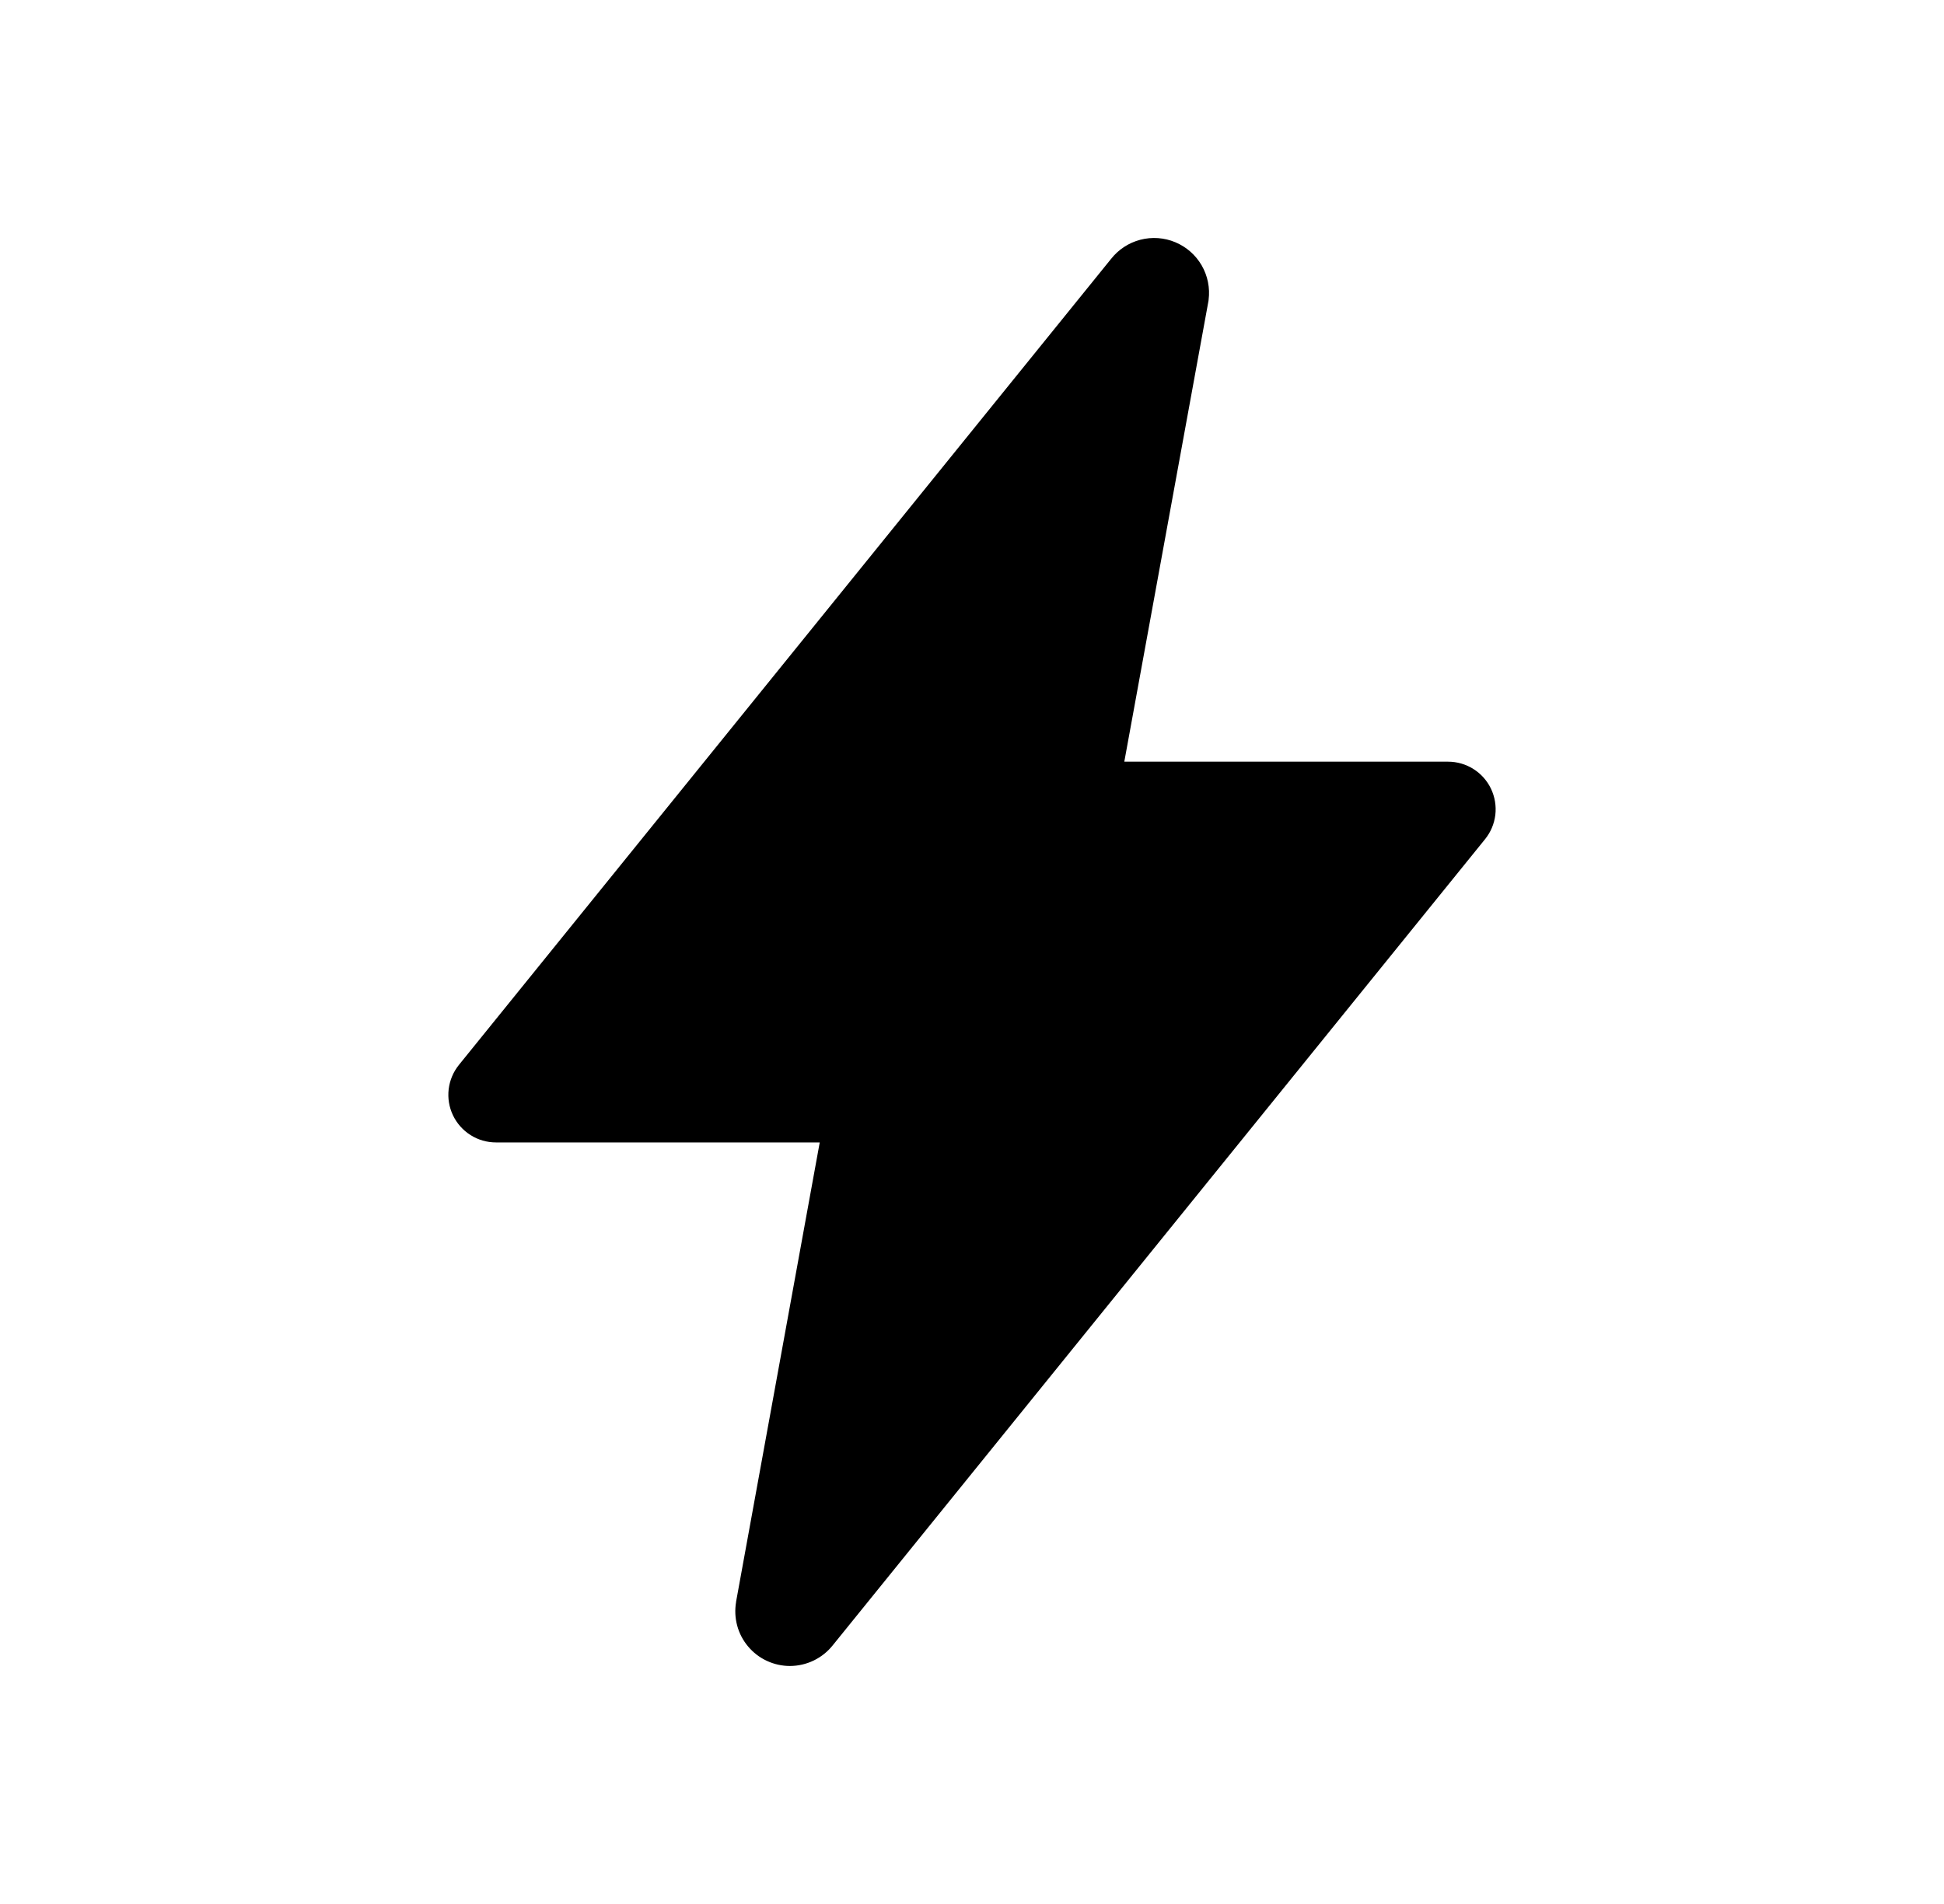 <svg width="49" height="48" viewBox="0 0 49 48" fill="none" xmlns="http://www.w3.org/2000/svg">
<path d="M19.912 42C19.711 42 19.512 41.956 19.33 41.871C19.148 41.787 18.986 41.663 18.857 41.509C18.727 41.355 18.633 41.175 18.581 40.981C18.529 40.787 18.52 40.583 18.554 40.385V40.377L20.662 28.801H12.501C12.274 28.801 12.052 28.737 11.861 28.616C11.669 28.495 11.516 28.322 11.418 28.118C11.32 27.913 11.283 27.686 11.309 27.461C11.336 27.236 11.425 27.023 11.568 26.846L28.005 6.527C28.192 6.29 28.451 6.12 28.744 6.044C29.037 5.968 29.346 5.99 29.625 6.107C29.904 6.224 30.137 6.428 30.289 6.69C30.44 6.952 30.502 7.256 30.464 7.556C30.464 7.578 30.458 7.6 30.454 7.622L28.339 19.202H36.499C36.726 19.202 36.948 19.266 37.139 19.387C37.331 19.508 37.484 19.68 37.582 19.885C37.679 20.089 37.717 20.317 37.691 20.542C37.664 20.767 37.575 20.98 37.432 21.156L20.993 41.475C20.864 41.638 20.7 41.77 20.512 41.861C20.325 41.952 20.12 41.999 19.912 42Z" fill="black"/>
</svg>
